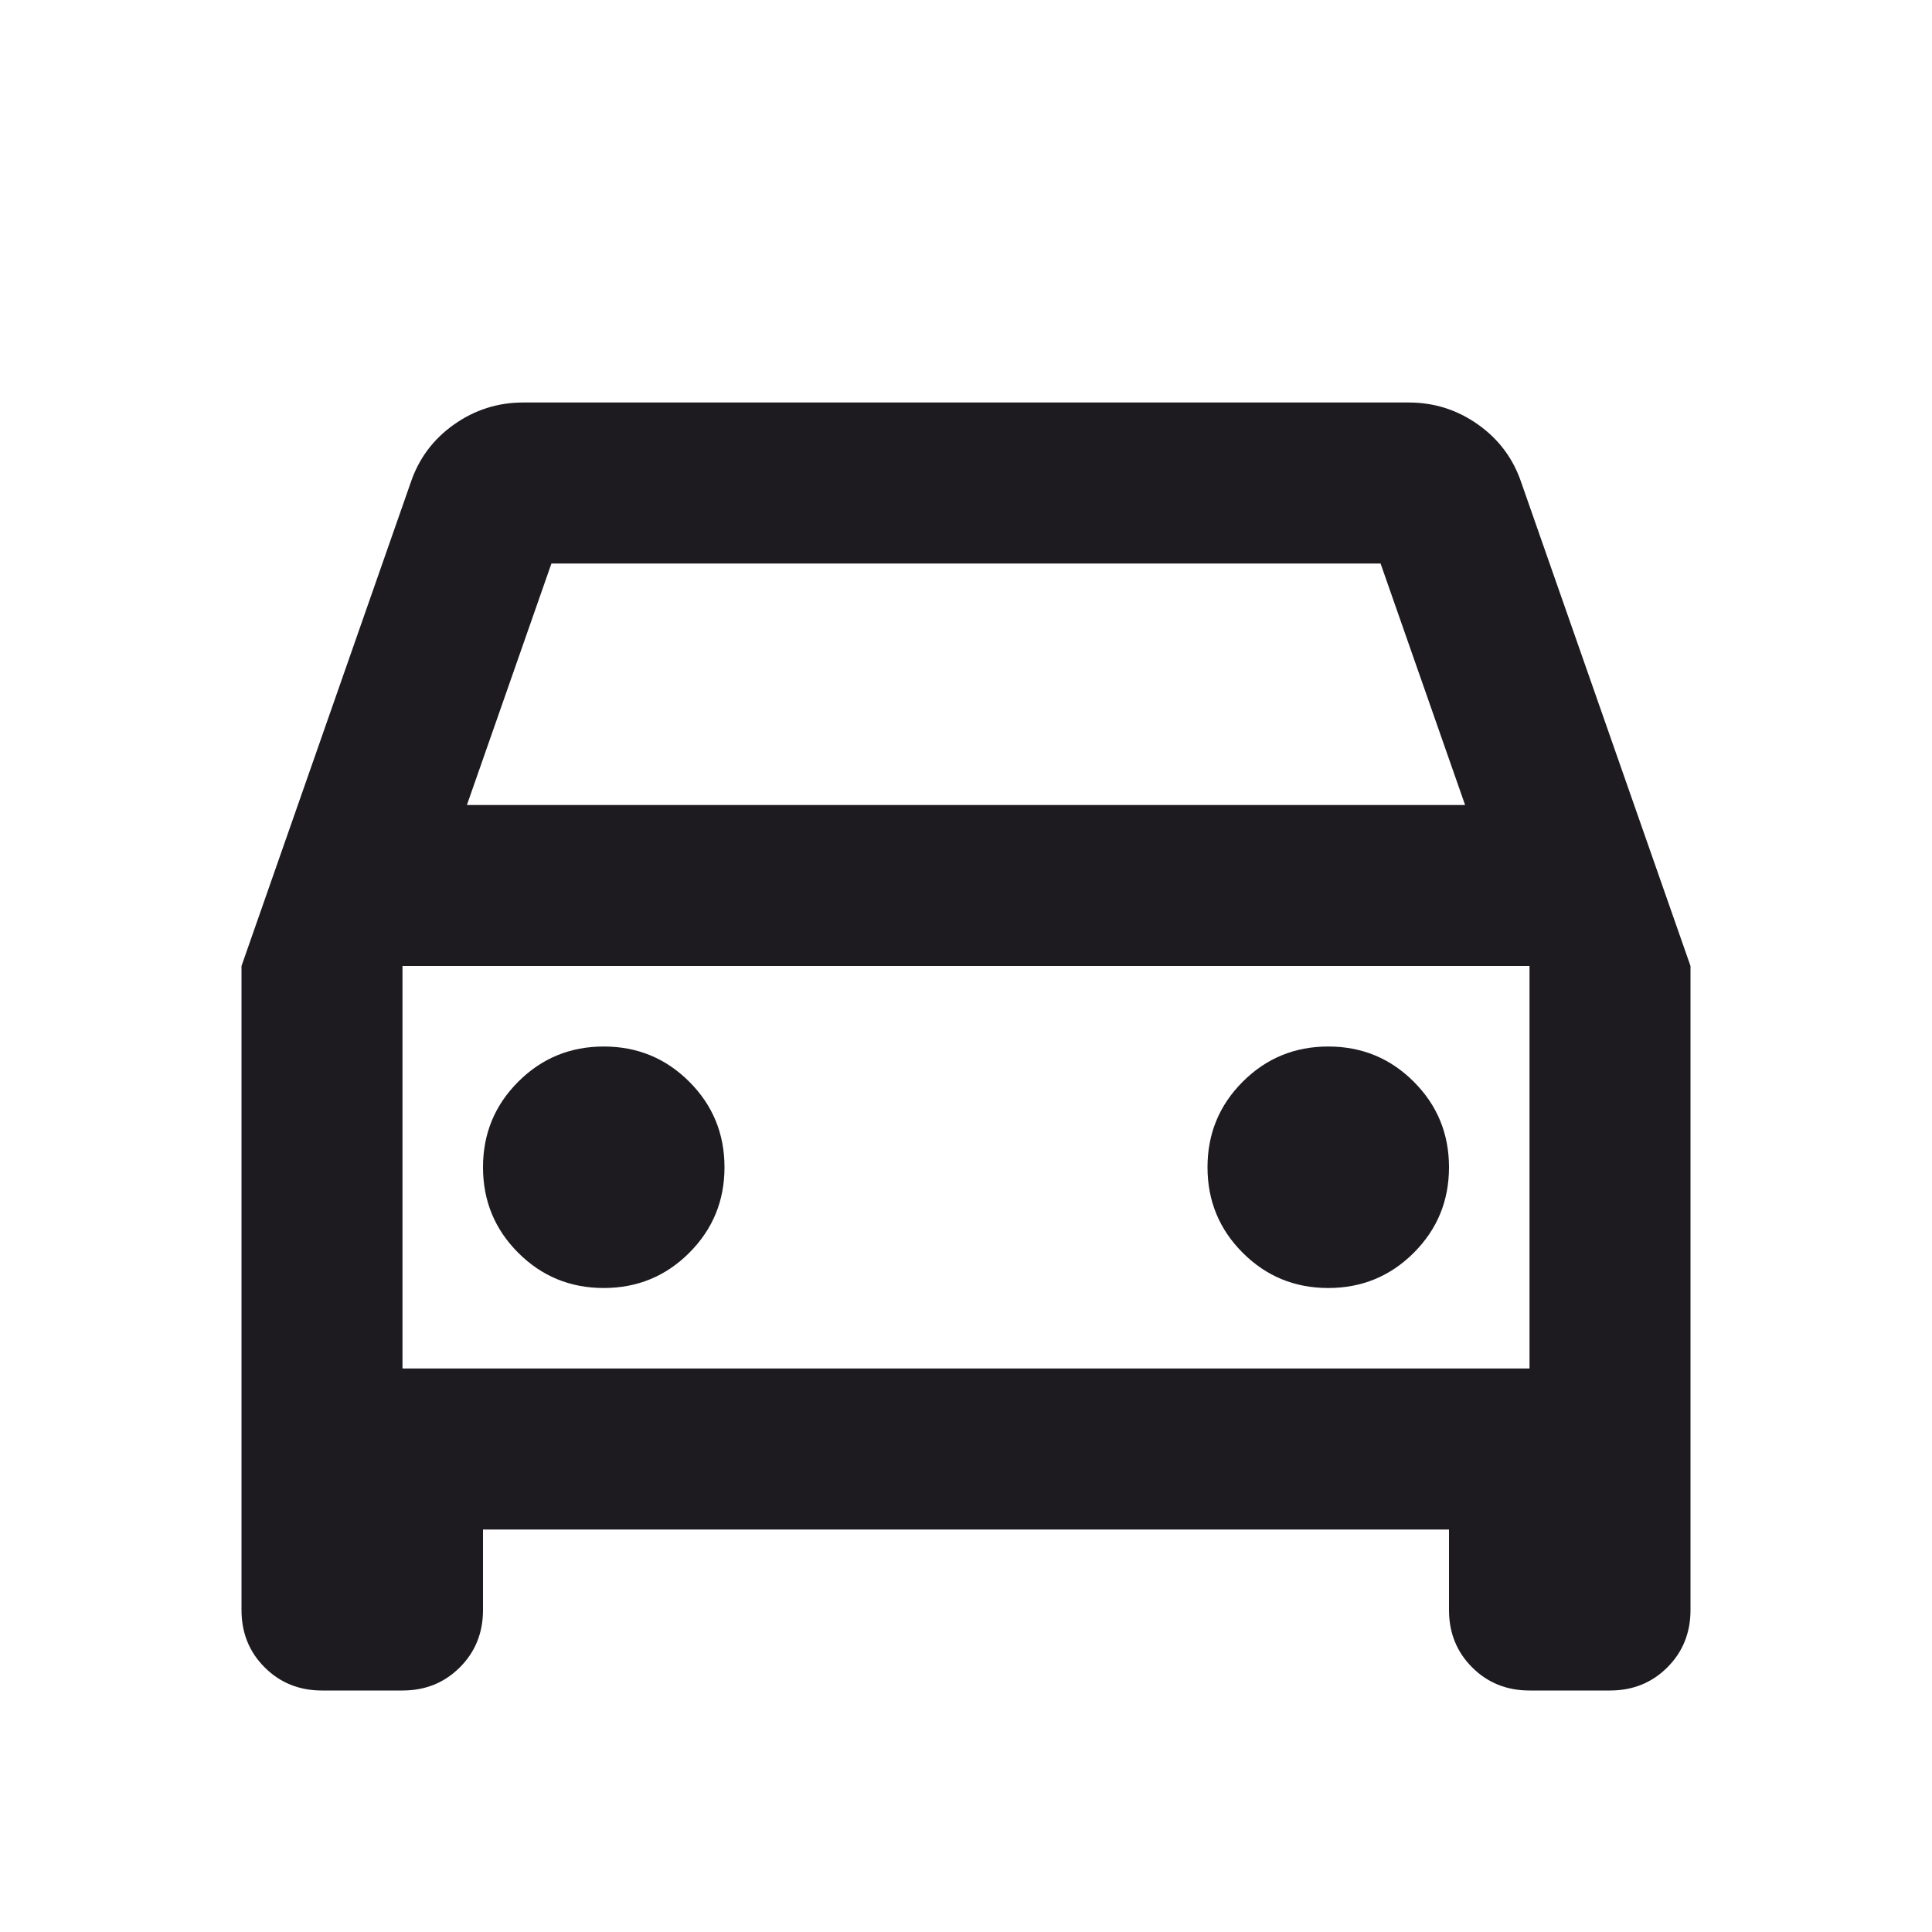 <svg width="100" height="100" viewBox="0 0 100 100" fill="none" xmlns="http://www.w3.org/2000/svg">
<path d="M25 79.167V83.333C25 84.514 24.601 85.504 23.802 86.302C23.003 87.101 22.014 87.5 20.833 87.5H16.667C15.486 87.5 14.496 87.101 13.698 86.302C12.899 85.504 12.5 84.514 12.5 83.333V50L21.25 25C21.667 23.75 22.413 22.743 23.49 21.979C24.566 21.215 25.764 20.833 27.083 20.833H72.917C74.236 20.833 75.434 21.215 76.51 21.979C77.587 22.743 78.333 23.75 78.75 25L87.5 50V83.333C87.5 84.514 87.101 85.504 86.302 86.302C85.504 87.101 84.514 87.5 83.333 87.5H79.167C77.986 87.5 76.996 87.101 76.198 86.302C75.399 85.504 75 84.514 75 83.333V79.167H25ZM24.167 41.667H75.833L71.458 29.167H28.542L24.167 41.667ZM31.25 66.667C32.986 66.667 34.462 66.059 35.677 64.844C36.892 63.629 37.5 62.153 37.5 60.417C37.5 58.681 36.892 57.205 35.677 55.99C34.462 54.774 32.986 54.167 31.25 54.167C29.514 54.167 28.038 54.774 26.823 55.99C25.608 57.205 25 58.681 25 60.417C25 62.153 25.608 63.629 26.823 64.844C28.038 66.059 29.514 66.667 31.25 66.667ZM68.75 66.667C70.486 66.667 71.962 66.059 73.177 64.844C74.392 63.629 75 62.153 75 60.417C75 58.681 74.392 57.205 73.177 55.99C71.962 54.774 70.486 54.167 68.75 54.167C67.014 54.167 65.538 54.774 64.323 55.99C63.108 57.205 62.5 58.681 62.5 60.417C62.5 62.153 63.108 63.629 64.323 64.844C65.538 66.059 67.014 66.667 68.75 66.667ZM20.833 70.833H79.167V50H20.833V70.833Z" fill="#1D1B20"/>
</svg>
